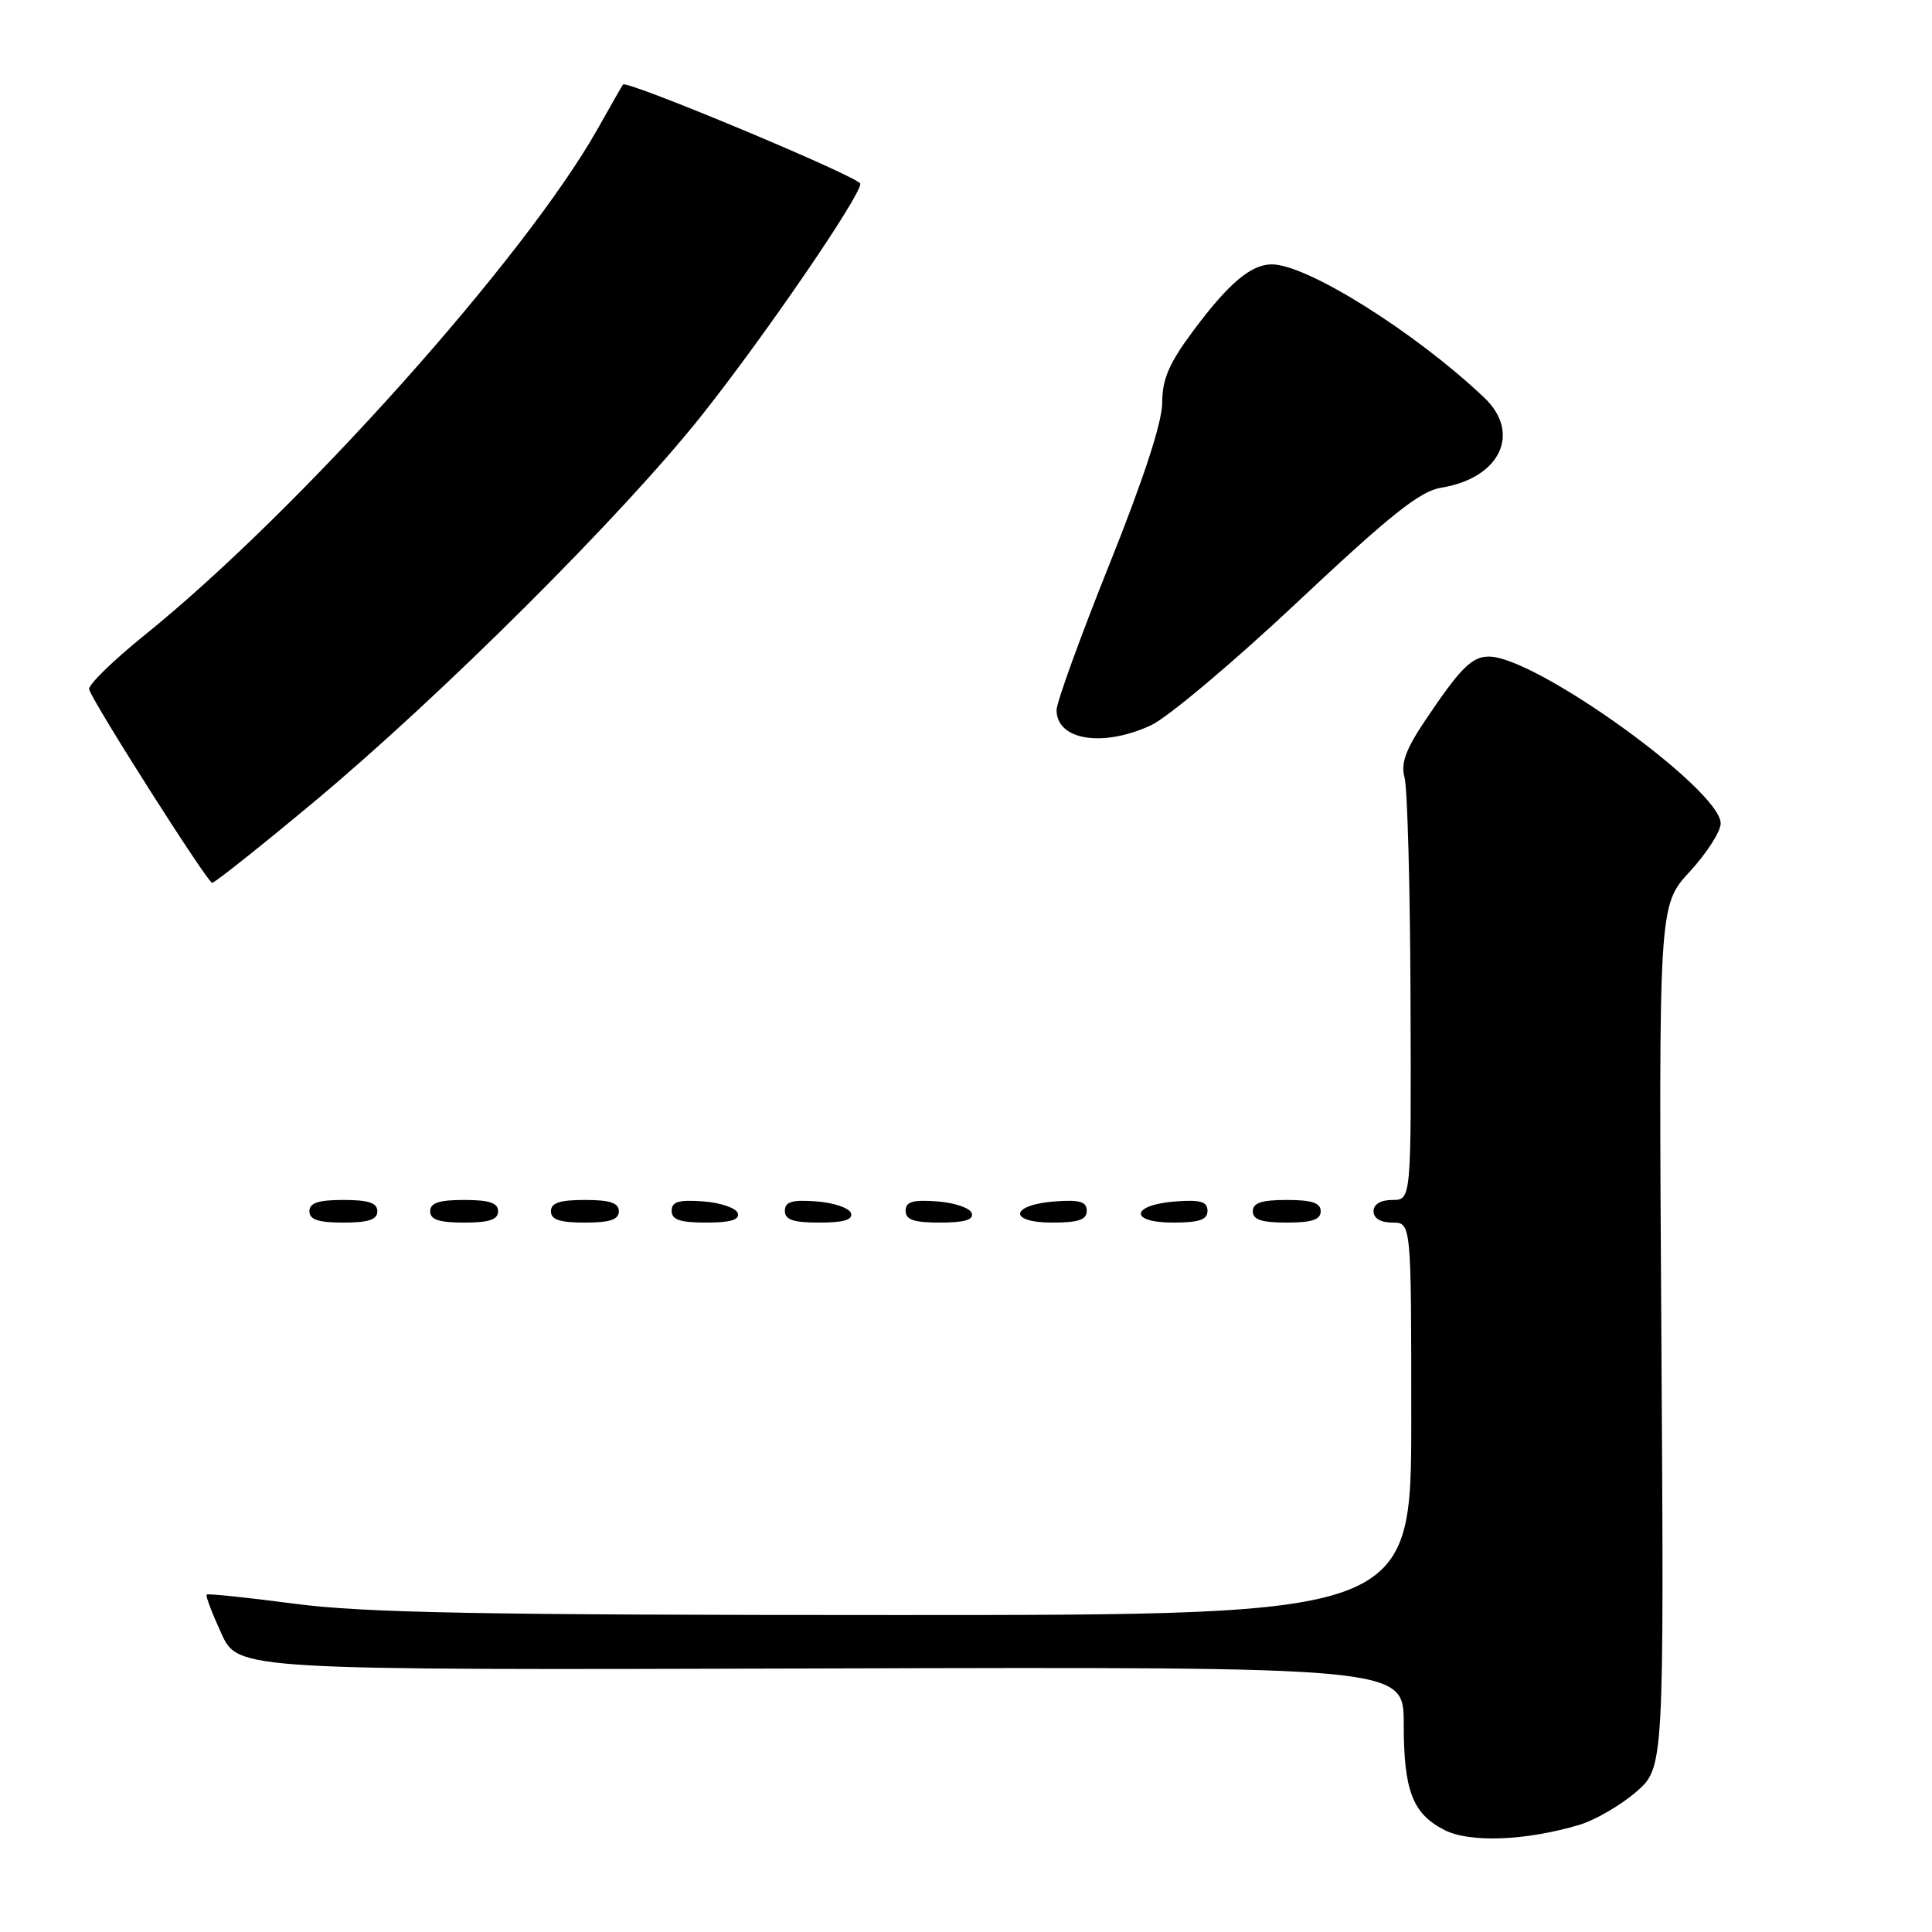 <?xml version="1.0" encoding="UTF-8" standalone="no"?>
<!DOCTYPE svg PUBLIC "-//W3C//DTD SVG 1.1//EN" "http://www.w3.org/Graphics/SVG/1.1/DTD/svg11.dtd" >
<svg xmlns="http://www.w3.org/2000/svg" xmlns:xlink="http://www.w3.org/1999/xlink" version="1.1" viewBox="0 0 256 256">
 <g >
 <path fill="currentColor"
d=" M 209.28 241.80 C 211.35 241.18 214.73 239.22 216.78 237.45 C 220.50 234.23 220.50 234.23 220.14 177.10 C 219.78 119.97 219.78 119.97 223.89 115.51 C 226.15 113.05 228.00 110.17 228.00 109.11 C 228.00 104.65 203.50 87.00 197.30 87.00 C 195.01 87.00 193.51 88.51 188.80 95.53 C 186.25 99.34 185.59 101.17 186.11 103.03 C 186.49 104.39 186.85 117.54 186.90 132.25 C 187.00 159.00 187.00 159.00 184.50 159.00 C 182.94 159.00 182.00 159.57 182.00 160.50 C 182.00 161.43 182.94 162.00 184.50 162.00 C 187.00 162.00 187.00 162.00 187.00 188.00 C 187.00 214.00 187.00 214.00 118.69 214.00 C 63.73 214.00 48.15 213.71 39.02 212.50 C 32.77 211.68 27.53 211.13 27.38 211.29 C 27.22 211.45 28.10 213.76 29.33 216.44 C 31.56 221.30 31.56 221.30 108.78 221.08 C 186.00 220.86 186.00 220.86 186.00 228.38 C 186.00 237.27 187.16 240.31 191.38 242.48 C 194.75 244.20 202.17 243.92 209.28 241.80 Z  M 50.00 160.50 C 50.00 159.39 48.83 159.00 45.50 159.00 C 42.17 159.00 41.00 159.39 41.00 160.50 C 41.00 161.61 42.17 162.00 45.50 162.00 C 48.83 162.00 50.00 161.61 50.00 160.50 Z  M 66.00 160.50 C 66.00 159.39 64.83 159.00 61.50 159.00 C 58.17 159.00 57.00 159.39 57.00 160.50 C 57.00 161.61 58.17 162.00 61.50 162.00 C 64.83 162.00 66.00 161.61 66.00 160.50 Z  M 82.00 160.50 C 82.00 159.39 80.83 159.00 77.50 159.00 C 74.17 159.00 73.00 159.39 73.00 160.50 C 73.00 161.61 74.17 162.00 77.50 162.00 C 80.83 162.00 82.00 161.61 82.00 160.50 Z  M 97.76 160.75 C 97.53 160.06 95.47 159.36 93.17 159.19 C 89.93 158.95 89.00 159.23 89.00 160.44 C 89.00 161.63 90.10 162.00 93.58 162.00 C 96.80 162.00 98.04 161.63 97.76 160.75 Z  M 112.76 160.75 C 112.53 160.06 110.47 159.36 108.17 159.19 C 104.93 158.95 104.00 159.23 104.00 160.44 C 104.00 161.63 105.10 162.00 108.58 162.00 C 111.80 162.00 113.04 161.63 112.76 160.75 Z  M 128.76 160.75 C 128.53 160.06 126.47 159.36 124.17 159.19 C 120.93 158.95 120.00 159.23 120.00 160.44 C 120.00 161.63 121.10 162.00 124.58 162.00 C 127.80 162.00 129.04 161.63 128.76 160.75 Z  M 144.00 160.44 C 144.00 159.23 143.07 158.95 139.83 159.19 C 133.86 159.63 133.51 162.00 139.42 162.00 C 142.90 162.00 144.00 161.63 144.00 160.44 Z  M 160.00 160.44 C 160.00 159.23 159.07 158.95 155.83 159.19 C 149.86 159.63 149.51 162.00 155.42 162.00 C 158.90 162.00 160.00 161.63 160.00 160.44 Z  M 175.00 160.50 C 175.00 159.39 173.83 159.00 170.50 159.00 C 167.17 159.00 166.00 159.39 166.00 160.50 C 166.00 161.61 167.17 162.00 170.50 162.00 C 173.83 162.00 175.00 161.61 175.00 160.50 Z  M 41.61 106.25 C 58.45 92.21 82.54 68.20 93.01 55.00 C 101.33 44.52 114.00 26.02 114.00 24.35 C 114.00 23.51 83.02 10.56 82.55 11.20 C 82.43 11.36 80.92 14.00 79.20 17.06 C 69.58 34.15 39.53 67.74 19.12 84.19 C 14.93 87.57 11.64 90.79 11.81 91.35 C 12.38 93.20 27.49 116.95 28.11 116.98 C 28.44 116.99 34.52 112.16 41.61 106.25 Z  M 152.50 96.11 C 154.70 95.10 163.47 87.72 171.98 79.72 C 184.32 68.13 188.17 65.07 190.98 64.62 C 198.77 63.36 201.62 57.40 196.68 52.70 C 187.56 44.04 173.15 35.00 168.50 35.03 C 165.73 35.05 162.76 37.57 158.04 43.93 C 154.91 48.14 154.00 50.26 154.00 53.33 C 154.00 55.92 151.56 63.40 147.00 74.78 C 143.15 84.39 140.00 93.08 140.00 94.08 C 140.00 98.08 146.08 99.07 152.50 96.11 Z "/>
</g>
</svg>